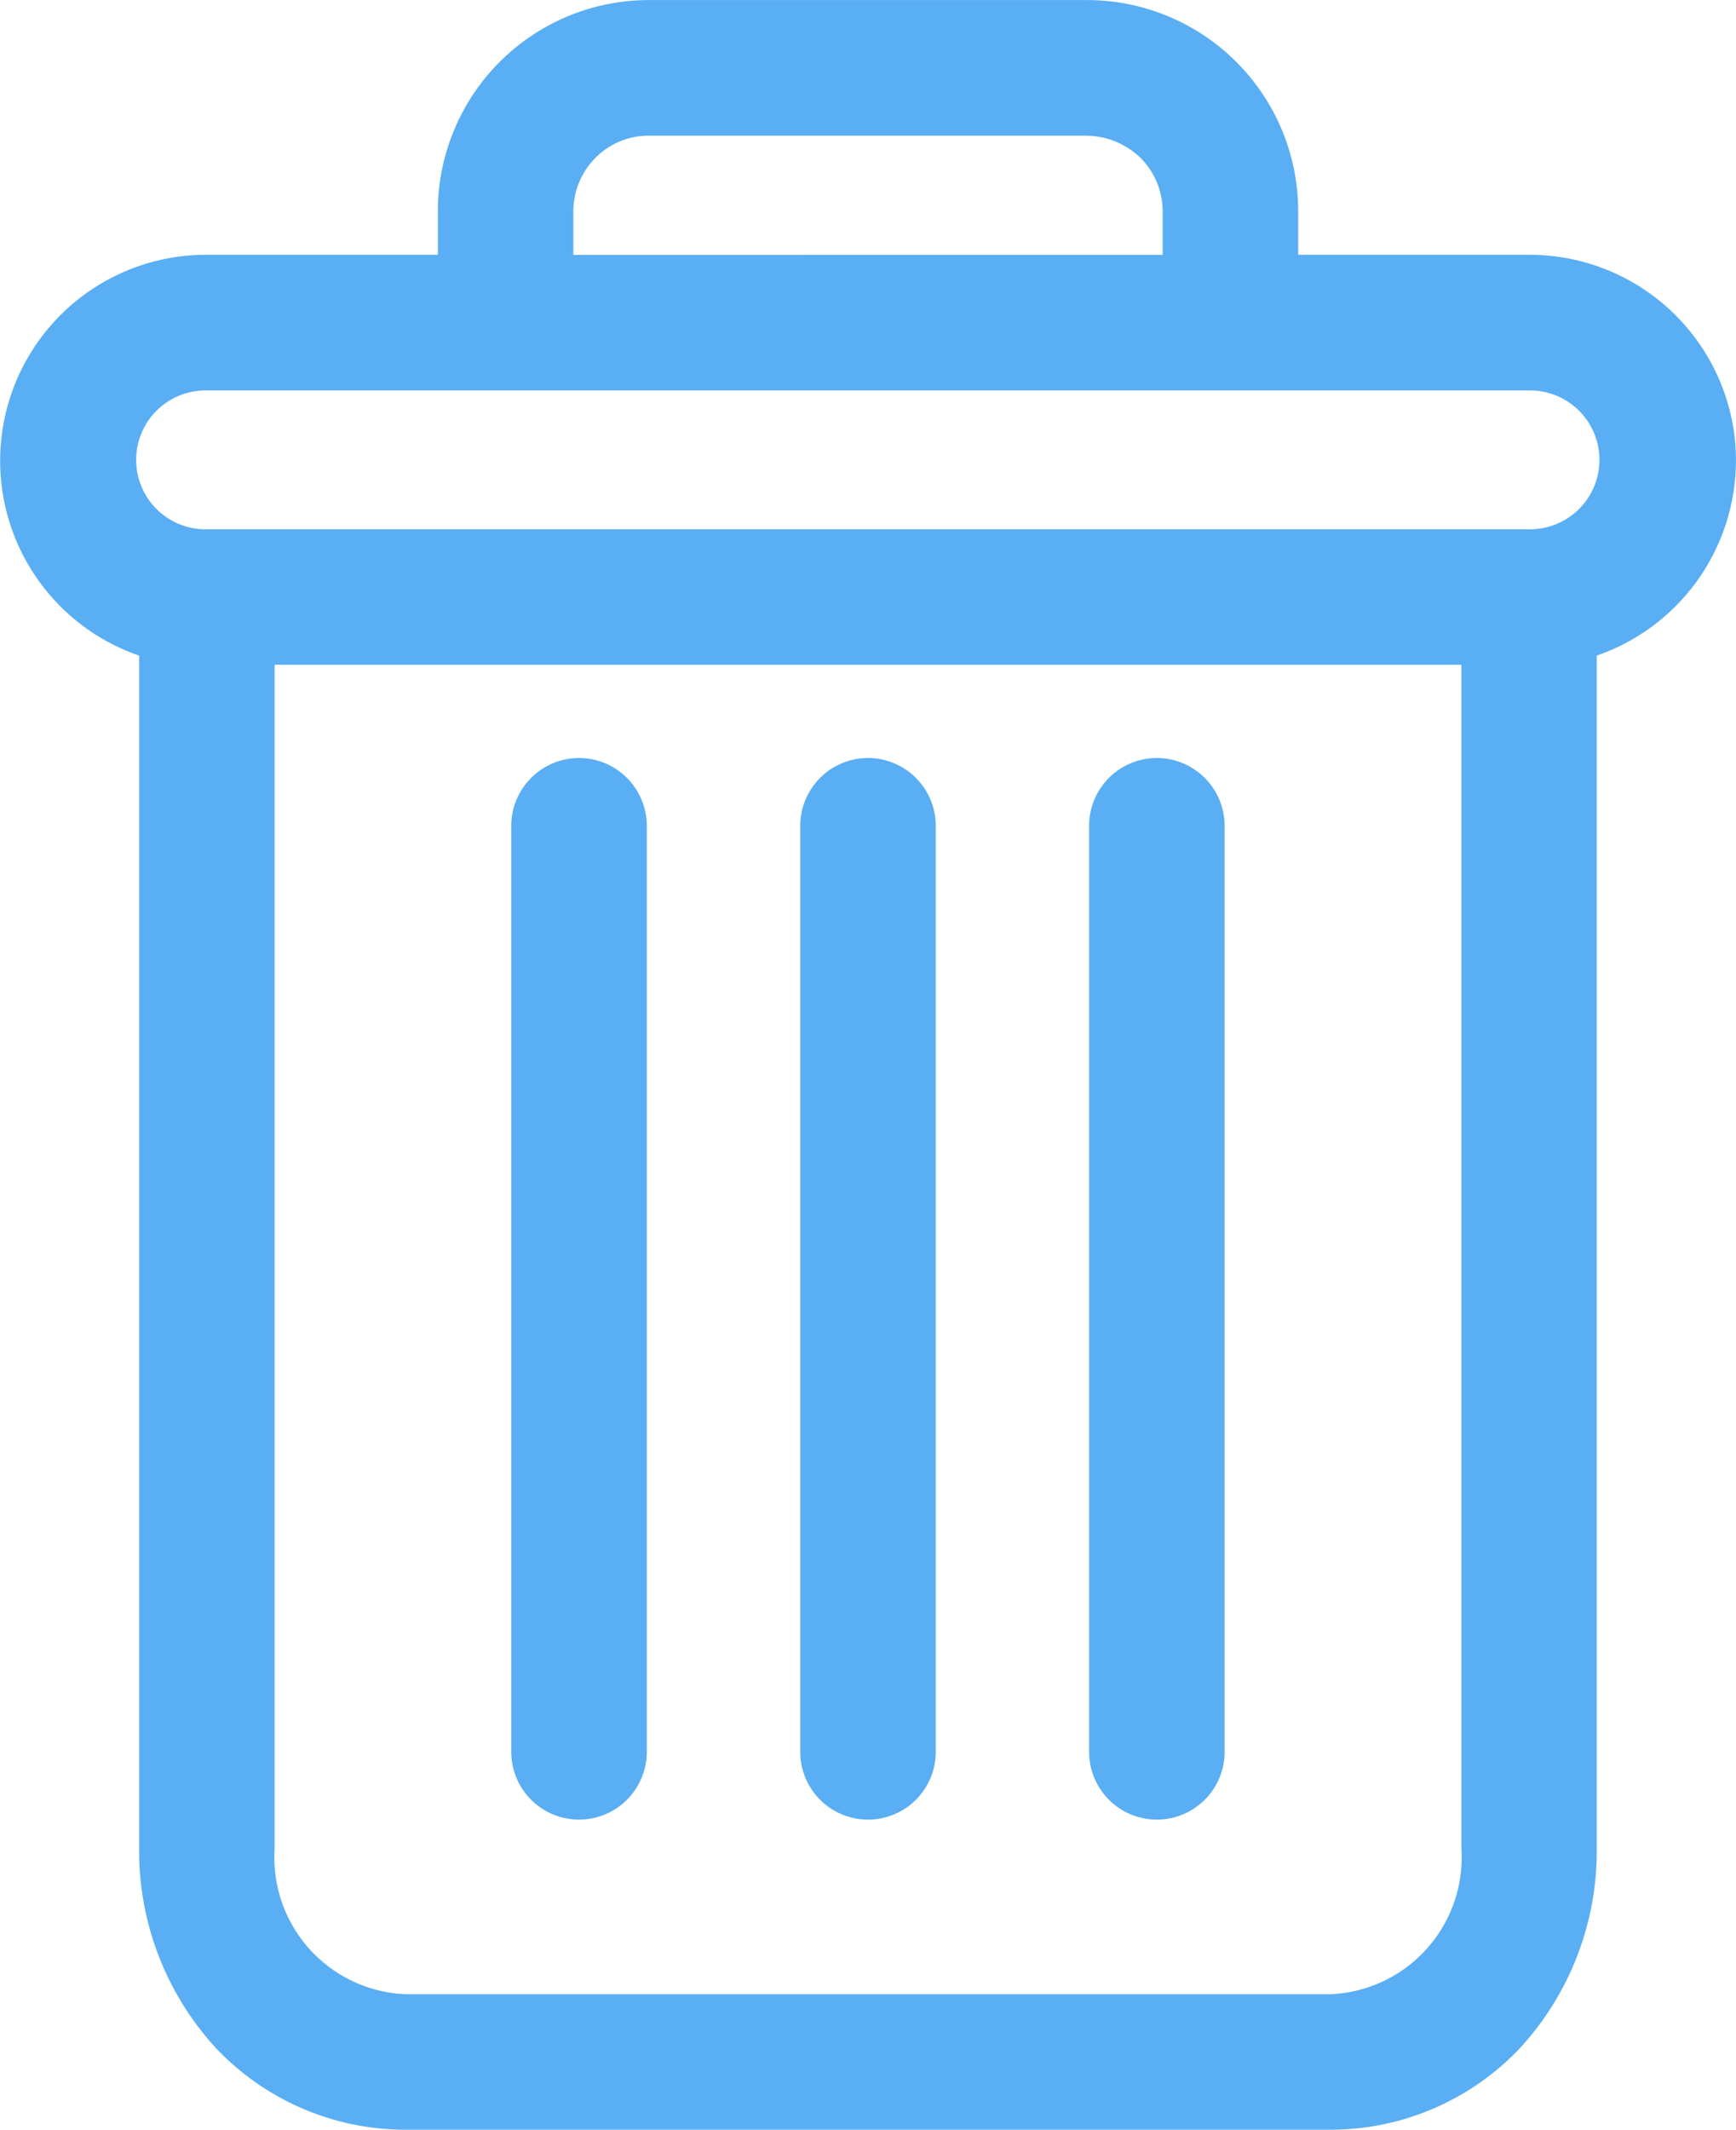<svg xmlns="http://www.w3.org/2000/svg" width="29.358" height="36" viewBox="0 0 29.358 36">
    <defs>
        <style>
            .prefix__cls-1{fill:#5aaef3}
        </style>
    </defs>
    <g id="prefix__Group_1597" data-name="Group 1597" transform="translate(-725.604 -485.98)">
        <path id="prefix__Path_3831" d="M755.742 506.148a1.147 1.147 0 0 0-1.146 1.146v15.653a1.146 1.146 0 1 0 2.292 0v-15.653a1.148 1.148 0 0 0-1.146-1.146z" class="prefix__cls-1" data-name="Path 3831" transform="translate(-10.574 -7.355)"/>
        <path id="prefix__Path_3832" d="M740.36 506.148a1.148 1.148 0 0 0-1.146 1.146v15.653a1.146 1.146 0 1 0 2.292 0v-15.653a1.147 1.147 0 0 0-1.146-1.146z" class="prefix__cls-1" data-name="Path 3832" transform="translate(-4.964 -7.355)"/>
        <path id="prefix__Path_3833" d="M754.933 493.318a3.492 3.492 0 0 0-3.452-3.031h-3.923v-.715a3.572 3.572 0 0 0-3.568-3.591h-7.411a3.57 3.57 0 0 0-3.57 3.589v.717h-3.923a3.482 3.482 0 0 0-1.129 6.775v20.17a4.923 4.923 0 0 0 1.3 3.369 4.411 4.411 0 0 0 3.191 1.379h15.67a4.407 4.407 0 0 0 3.189-1.378 4.921 4.921 0 0 0 1.3-3.37v-20.17a3.494 3.494 0 0 0 2.326-3.744zm-6.815 26.371h-15.67a2.314 2.314 0 0 1-2.2-2.457v-20.015h20.07v20.015a2.314 2.314 0 0 1-2.2 2.457zm-12.818-29.4v-.722a1.285 1.285 0 0 1 .376-.921 1.259 1.259 0 0 1 .929-.372h7.36a1.332 1.332 0 0 1 .924.372 1.281 1.281 0 0 1 .377.925v.717zm17.353 3.465a1.175 1.175 0 0 1-1.173 1.173h-22.4a1.173 1.173 0 1 1 0-2.347h22.4a1.174 1.174 0 0 1 1.173 1.172z" class="prefix__cls-1" data-name="Path 3833"/>
        <path id="prefix__Path_3834" d="M748.051 506.148a1.148 1.148 0 0 0-1.146 1.146v15.653a1.146 1.146 0 1 0 2.292 0v-15.653a1.148 1.148 0 0 0-1.146-1.146z" class="prefix__cls-1" data-name="Path 3834" transform="translate(-7.768 -7.355)"/>
    </g>
</svg>
